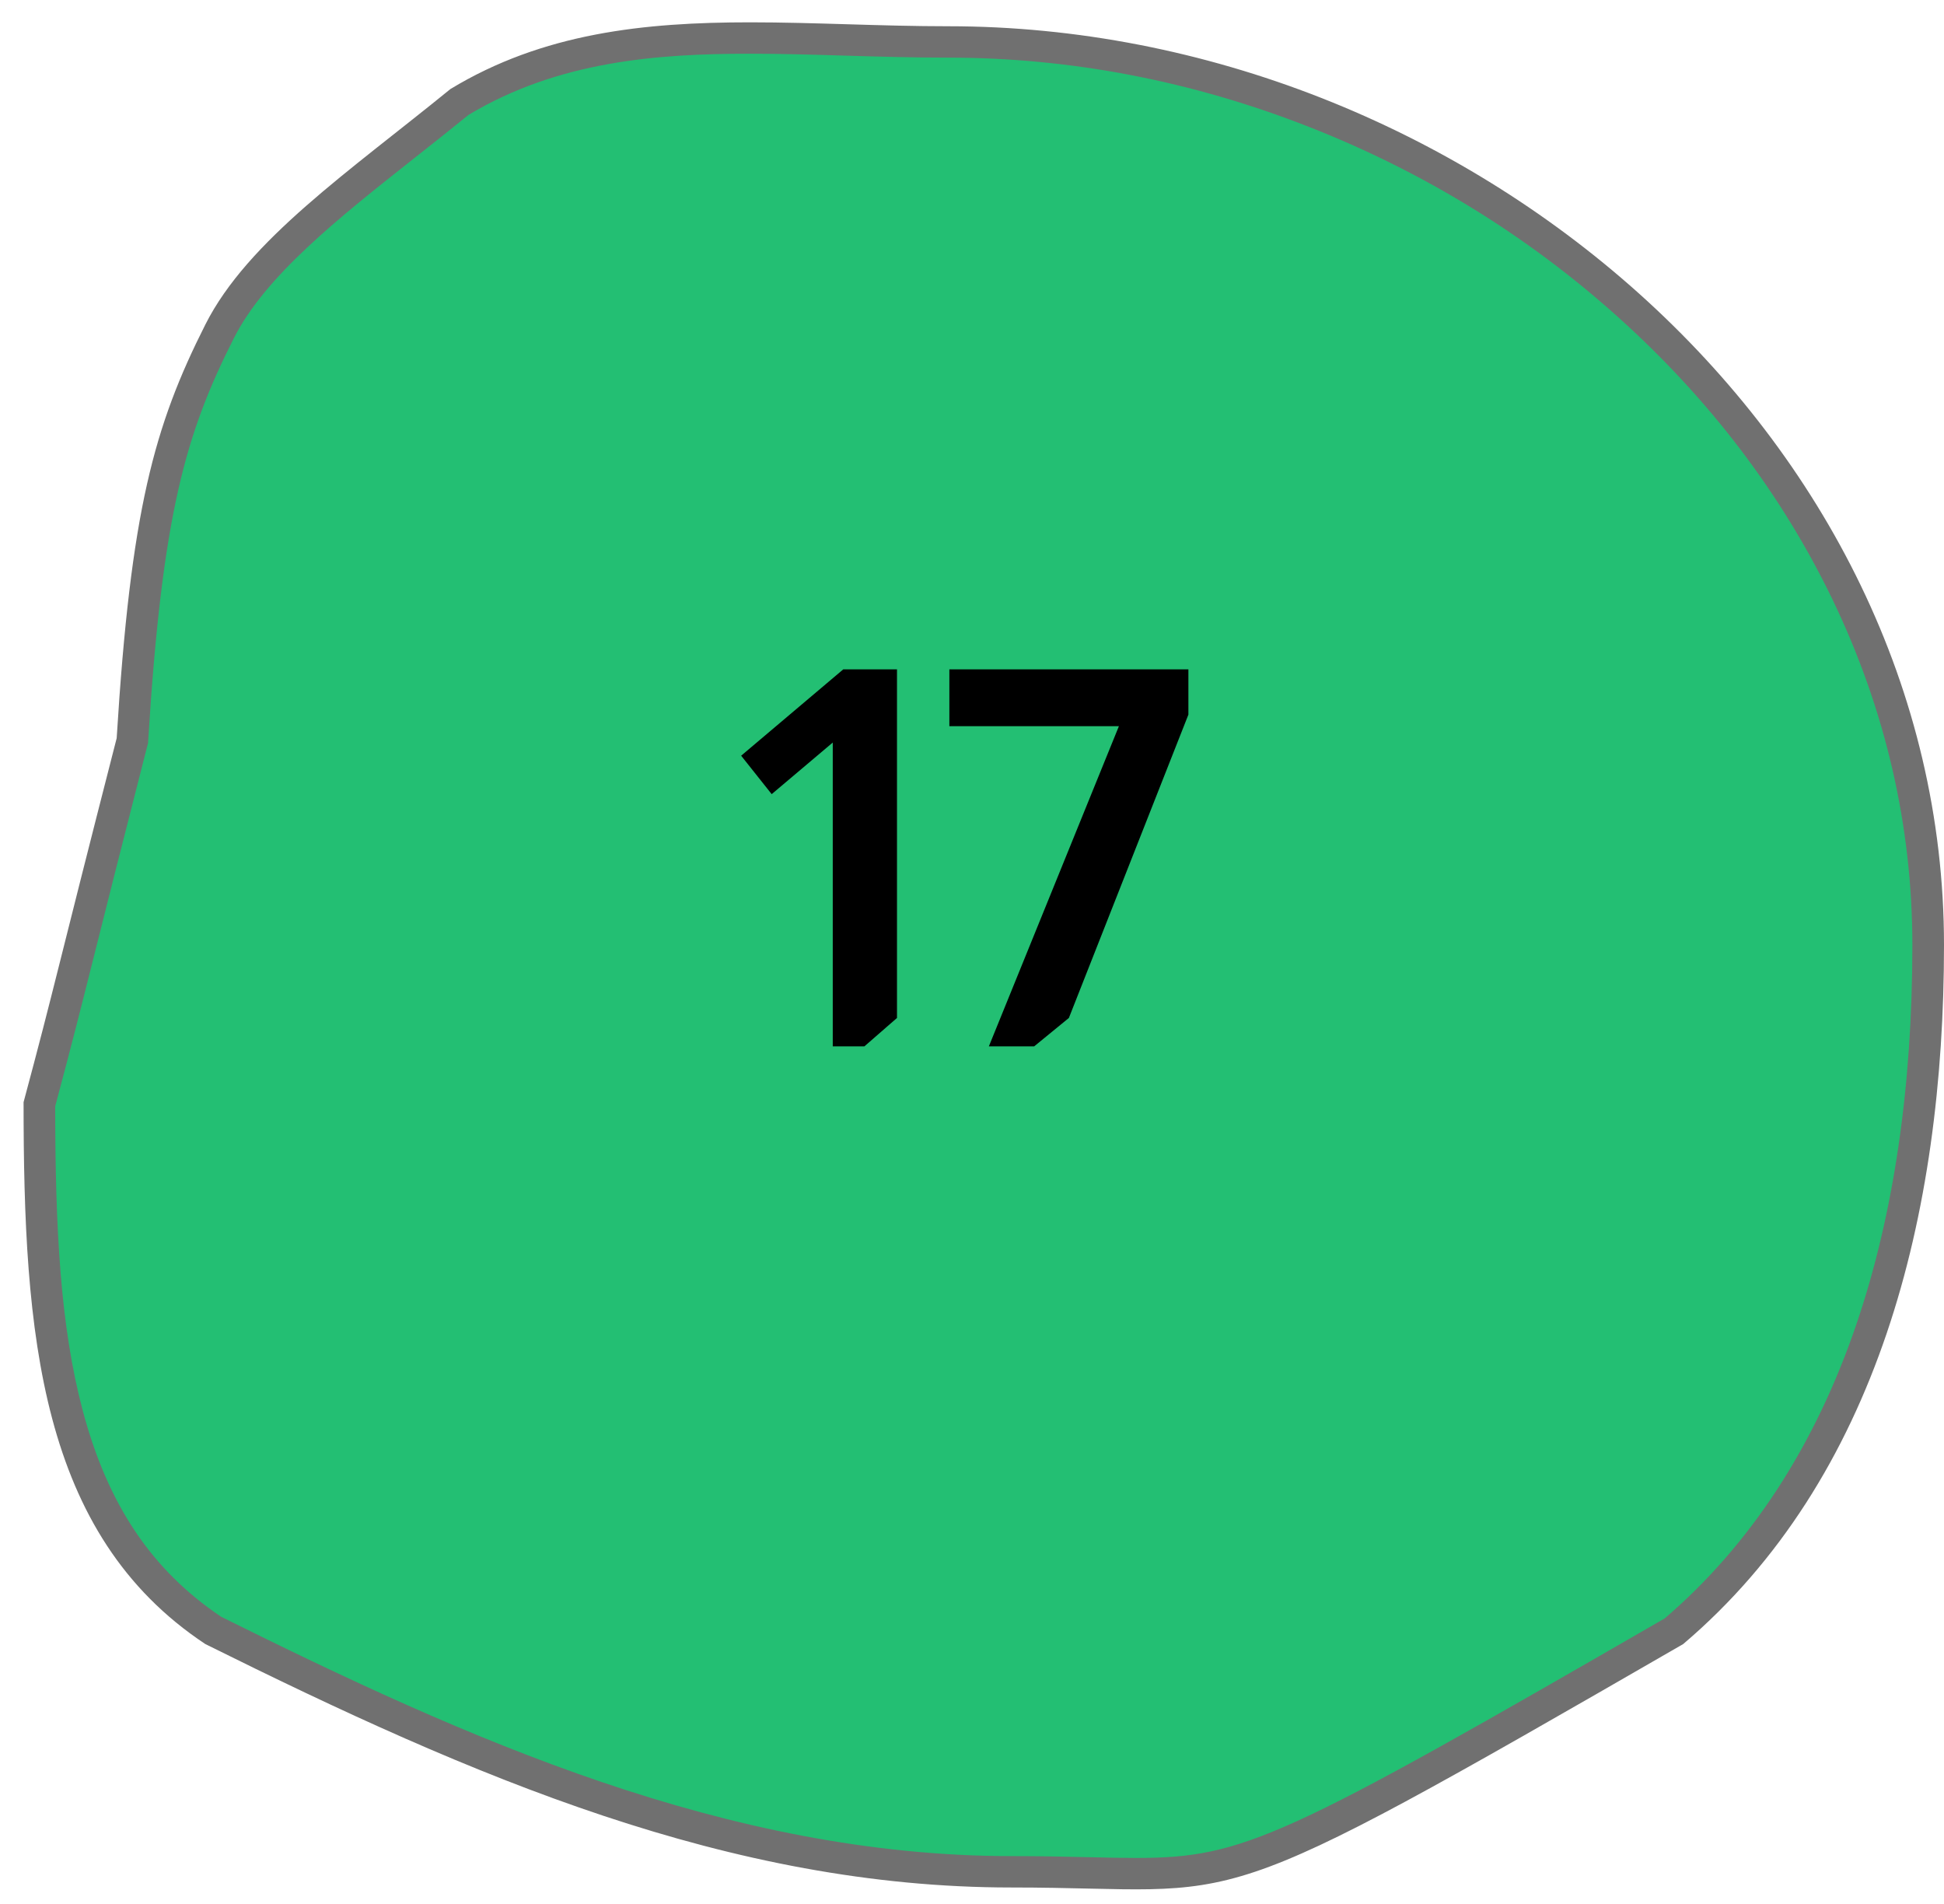 <svg width="48" height="47" viewBox="0 0 48 47" fill="none" xmlns="http://www.w3.org/2000/svg">
<path d="M28.046 46.252C28.046 46.252 28.046 46.252 28.046 46.252C27.693 46.252 27.316 46.244 26.881 46.234C26.332 46.221 25.71 46.207 24.974 46.207C17.866 46.207 11.341 43.265 5.267 40.249C4.327 39.622 3.575 38.868 2.968 37.943C2.405 37.085 1.98 36.098 1.667 34.925C1.094 32.774 0.974 30.303 0.973 27.259C1.402 25.66 1.596 24.887 1.946 23.494C2.22 22.402 2.596 20.906 3.26 18.318L3.269 18.283L3.271 18.246C3.62 12.59 4.215 10.571 5.42 8.187C6.236 6.563 8.068 5.116 10.009 3.584C10.446 3.238 10.898 2.881 11.346 2.516C13.646 1.13 16.154 0.938 18.523 0.938C19.305 0.938 20.083 0.962 20.907 0.986C21.724 1.01 22.57 1.036 23.414 1.036C26.488 1.036 29.537 1.621 32.477 2.776C35.346 3.903 37.949 5.505 40.214 7.539C42.512 9.602 44.322 11.986 45.595 14.624C46.932 17.396 47.61 20.325 47.61 23.331C47.61 26.884 47.14 30.07 46.212 32.8C45.163 35.887 43.522 38.399 41.334 40.267C31.986 45.66 30.861 46.252 28.046 46.252Z" fill="#23BF73"/>
<path d="M18.522 1.326C16.218 1.326 13.783 1.51 11.572 2.834C11.129 3.194 10.683 3.546 10.251 3.887C8.346 5.392 6.546 6.813 5.768 8.361C4.589 10.696 4.005 12.681 3.66 18.27L3.656 18.343L3.637 18.414C2.974 21.001 2.598 22.496 2.324 23.588C1.977 24.968 1.783 25.741 1.363 27.309C1.365 30.3 1.485 32.727 2.044 34.826C2.662 37.146 3.749 38.764 5.464 39.913C11.489 42.905 17.959 45.819 24.974 45.819C25.714 45.819 26.339 45.833 26.89 45.846C27.322 45.856 27.696 45.865 28.045 45.865C29.412 45.865 30.311 45.733 32.024 44.956C33.833 44.134 36.521 42.595 41.106 39.95C43.227 38.13 44.82 35.684 45.842 32.676C46.756 29.986 47.219 26.842 47.219 23.331C47.219 20.384 46.554 17.511 45.243 14.791C43.992 12.199 42.212 9.856 39.952 7.827C37.722 5.824 35.158 4.246 32.333 3.137C29.439 2 26.438 1.423 23.413 1.423C22.563 1.423 21.715 1.398 20.895 1.374C20.074 1.349 19.299 1.326 18.522 1.326ZM18.522 0.551C20.116 0.551 21.753 0.648 23.413 0.648C36.13 0.648 48 10.696 48 23.331C48 29.989 46.364 36.504 41.56 40.585C29.462 47.564 30.989 46.594 24.974 46.594C18.018 46.594 11.705 43.88 5.07 40.585C0.973 37.87 0.582 32.931 0.582 27.208C1.367 24.285 1.38 24.073 2.881 18.222C3.227 12.601 3.804 10.52 5.07 8.013C6.116 5.933 8.645 4.217 11.12 2.199C13.405 0.813 15.904 0.551 18.522 0.551Z" fill="#707070"/>
<path d="M22.148 16.523V25.129L21.342 25.831H20.562V18.33L19.054 19.604L18.3 18.655L20.822 16.523H22.148ZM29.343 16.523V17.641L26.392 25.129L25.534 25.831H24.416L27.627 17.927H23.441V16.523H29.343Z" fill="black"/>
</svg>
